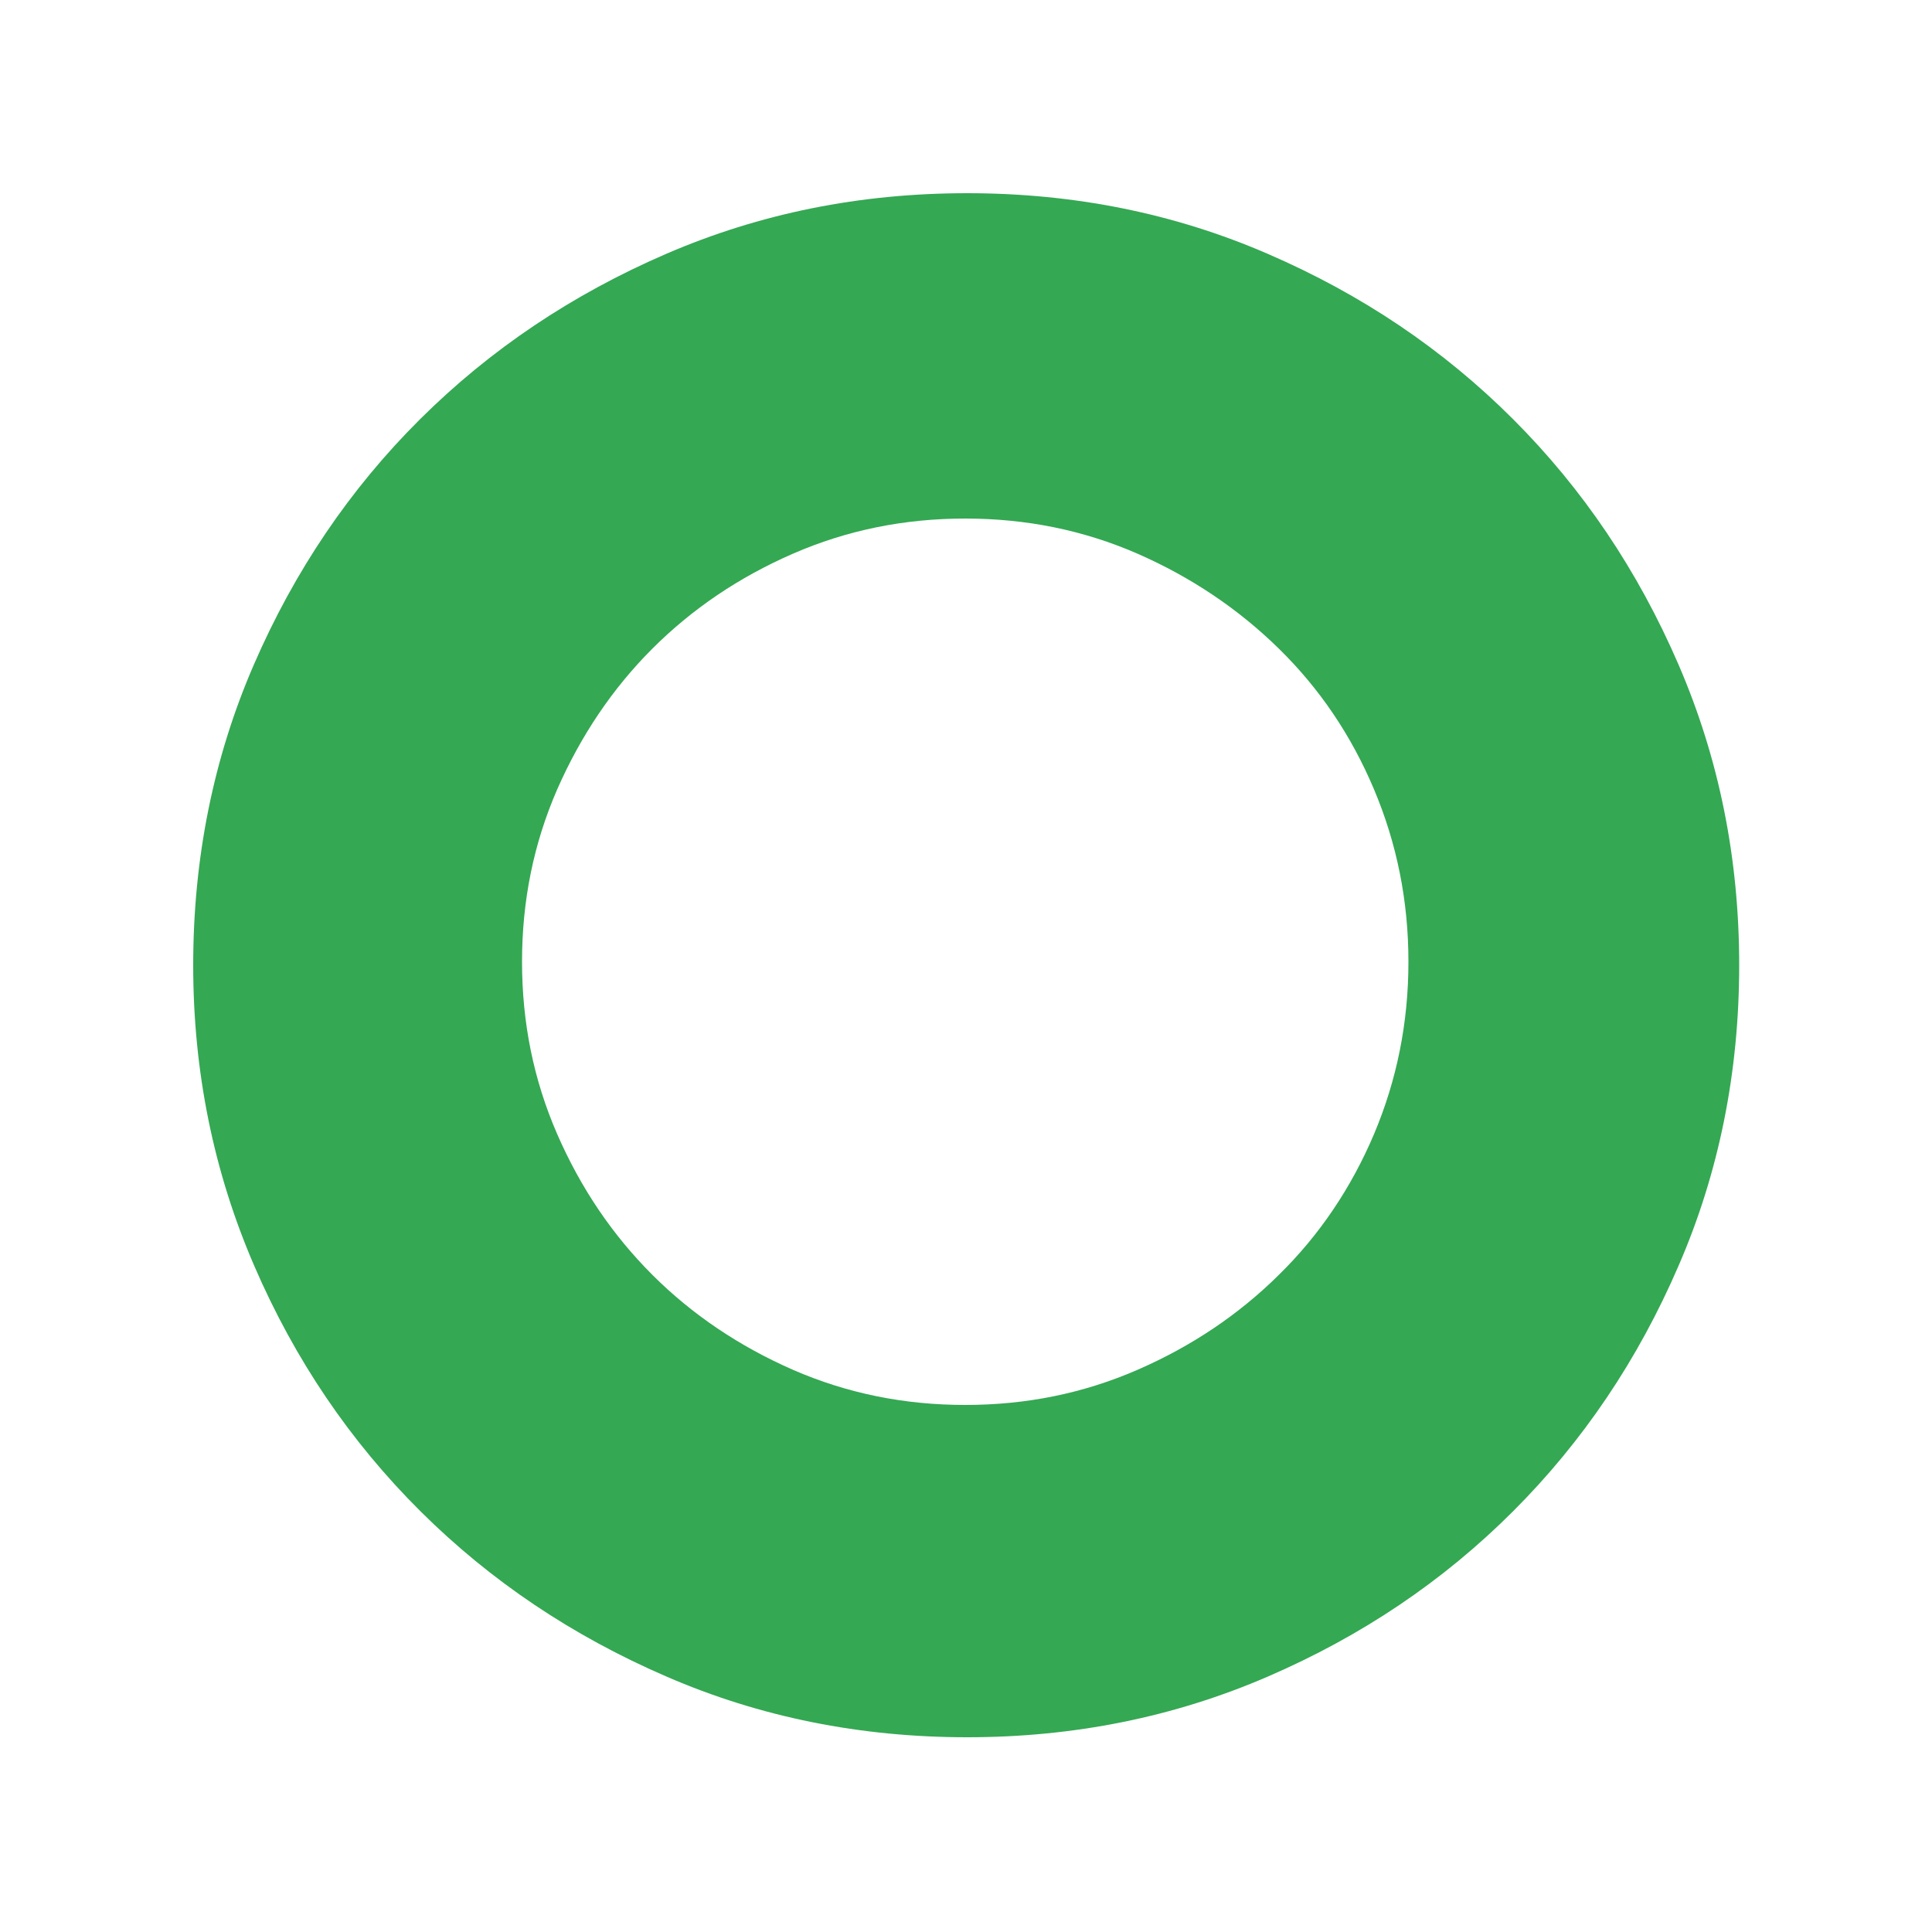 <?xml version="1.0" encoding="utf-8"?>
<!-- Generator: Adobe Illustrator 19.0.0, SVG Export Plug-In . SVG Version: 6.00 Build 0)  -->
<svg version="1.1" id="Layer_1" xmlns="http://www.w3.org/2000/svg" xmlns:xlink="http://www.w3.org/1999/xlink" x="0px" y="0px"
	 viewBox="0 0 500 500" style="enable-background:new 0 0 500 500;" xml:space="preserve">
<style type="text/css">
	.st0{fill:#34A853;}
</style>
<path class="st0" d="M250.3,50c27.6,0,53.6,5.2,77.8,15.7c24.3,10.5,45.4,24.7,63.5,42.8s32.3,39.2,42.8,63.5
	c10.5,24.3,15.7,50.2,15.7,77.8c0,27.6-5.2,53.6-15.7,77.8c-10.5,24.3-24.7,45.4-42.8,63.5c-18.1,18.1-39.2,32.3-63.5,42.8
	c-24.3,10.5-50.2,15.7-77.8,15.7c-27.6,0-53.6-5.2-77.8-15.7c-24.3-10.5-45.5-24.7-63.7-42.8c-18.2-18.1-32.5-39.2-43-63.5
	S50,277.4,50,249.8s5.2-53.6,15.7-77.8s24.8-45.4,43-63.5s39.4-32.3,63.7-42.8S222.6,50,250.3,50z M249.8,363.6
	c15.8,0,30.6-3,44.6-9.1c14-6.1,26.2-14.3,36.6-24.6c10.5-10.3,18.7-22.5,24.6-36.4c5.9-14,8.9-28.8,8.9-44.6
	c0-15.8-3-30.6-8.9-44.6c-5.9-14-14.1-26.1-24.6-36.4c-10.5-10.3-22.7-18.5-36.6-24.6c-14-6.1-28.8-9.1-44.6-9.1
	c-15.8,0-30.6,3-44.6,9.1s-26.1,14.3-36.4,24.6s-18.5,22.5-24.6,36.4c-6.1,14-9.1,28.8-9.1,44.6c0,15.8,3,30.6,9.1,44.6
	c6.1,14,14.3,26.1,24.6,36.4c10.3,10.3,22.5,18.5,36.4,24.6C219.2,360.6,234,363.6,249.8,363.6z"/>
</svg>
